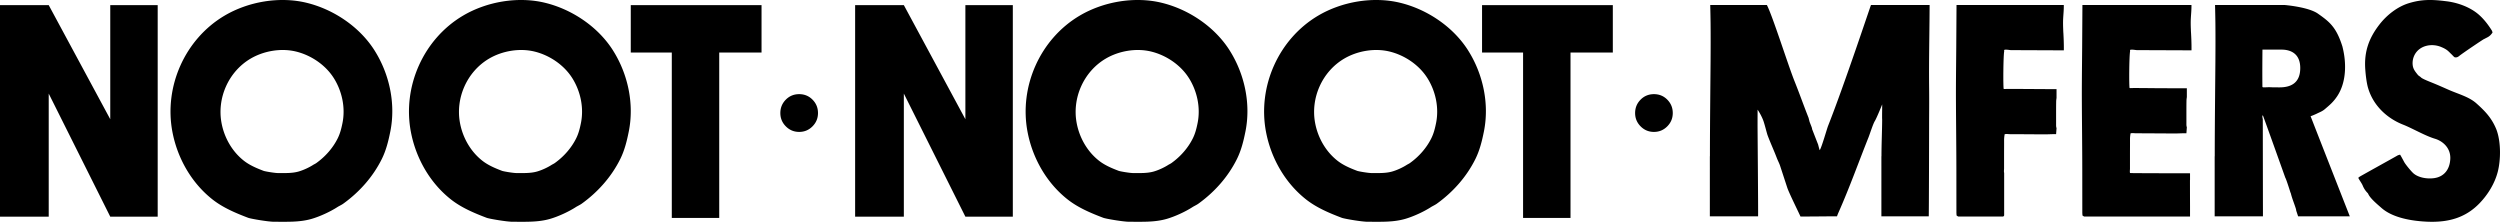 <svg xmlns="http://www.w3.org/2000/svg" viewBox="0 0 1950 173"><path d="M123 4v165H86L38 73v96H0V4h38l48 89V4zm169.176 35.405c11.693 18.528 16.595 41.657 12.272 63.162-1.489 7.417-3.264 14.635-6.616 21.411-6.917 13.976-17.596 25.948-30.25 35.002-1.257.9-3.226 1.774-4.529 2.615-5.592 3.608-13.647 7.29-20.02 9.142-9.394 2.726-19.31 2.213-29.088 2.242-4.756.012-18.321-2.32-20.332-3.081-9.692-3.67-19.654-7.875-27.81-14.283-16.489-12.952-27.477-32.312-31.345-52.88-6.64-35.292 9.83-72.254 40.656-90.504 18.546-10.982 42.744-15.13 63.69-10.133 21.246 5.07 41.679 18.778 53.372 37.307zm-31.847 21.461c-6.489-10.281-17.827-17.888-29.617-20.702-11.623-2.773-25.05-.47-35.343 5.623-17.105 10.127-26.244 30.638-22.56 50.222 2.147 11.413 8.244 22.156 17.394 29.344 4.526 3.556 10.054 5.89 15.432 7.926 1.116.422 8.643 1.716 11.282 1.71 5.427-.016 10.929.268 16.141-1.245 3.537-1.028 8.007-3.07 11.11-5.073.723-.466 1.816-.952 2.514-1.451 7.021-5.024 12.947-11.668 16.786-19.423 1.86-3.76 2.845-7.765 3.67-11.881 2.4-11.934-.32-24.768-6.81-35.05zm217.847-21.461c11.693 18.528 16.595 41.657 12.272 63.162-1.489 7.417-3.264 14.635-6.616 21.411-6.917 13.976-17.596 25.948-30.25 35.002-1.257.9-3.226 1.774-4.529 2.615-5.592 3.608-13.647 7.29-20.02 9.142-9.394 2.726-19.31 2.213-29.088 2.242-4.756.012-18.321-2.32-20.332-3.081-9.692-3.67-19.654-7.875-27.81-14.283-16.489-12.952-27.477-32.312-31.345-52.88-6.64-35.292 9.83-72.254 40.656-90.504 18.546-10.982 42.744-15.13 63.69-10.133 21.246 5.07 41.679 18.778 53.372 37.307zm-31.847 21.461c-6.489-10.281-17.827-17.888-29.617-20.702-11.623-2.773-25.05-.47-35.343 5.623-17.105 10.127-26.244 30.638-22.56 50.222 2.147 11.413 8.244 22.156 17.394 29.344 4.526 3.556 10.054 5.89 15.432 7.926 1.116.422 8.643 1.716 11.282 1.71 5.427-.016 10.929.268 16.141-1.245 3.537-1.028 8.007-3.07 11.11-5.073.723-.466 1.816-.952 2.514-1.451 7.021-5.024 12.947-11.668 16.786-19.423 1.86-3.76 2.845-7.765 3.67-11.881 2.4-11.934-.32-24.768-6.81-35.05zM594 41h-33v129h-37V41h-32V4h102zM790 4v165h-37l-48-96v96h-38V4h38l48 89V4zm169.176 35.405c11.693 18.528 16.595 41.657 12.272 63.162-1.489 7.417-3.264 14.635-6.616 21.411-6.917 13.976-17.596 25.948-30.25 35.002-1.257.9-3.226 1.774-4.529 2.615-5.592 3.608-13.647 7.29-20.02 9.142-9.394 2.726-19.31 2.213-29.088 2.242-4.756.012-18.321-2.32-20.332-3.081-9.692-3.67-19.654-7.875-27.81-14.283-16.489-12.952-27.477-32.312-31.345-52.88-6.64-35.292 9.83-72.254 40.656-90.504 18.546-10.982 42.744-15.13 63.69-10.133 21.246 5.07 41.679 18.778 53.372 37.307zm-31.847 21.461c-6.489-10.281-17.827-17.888-29.617-20.702-11.623-2.773-25.05-.47-35.343 5.623-17.105 10.127-26.244 30.638-22.56 50.222 2.147 11.413 8.244 22.156 17.394 29.344 4.526 3.556 10.054 5.89 15.432 7.926 1.116.422 8.643 1.716 11.282 1.71 5.427-.016 10.929.268 16.141-1.245 3.537-1.028 8.007-3.07 11.11-5.073.723-.466 1.816-.952 2.514-1.451 7.021-5.024 12.947-11.668 16.786-19.423 1.86-3.76 2.845-7.765 3.67-11.881 2.4-11.934-.32-24.768-6.81-35.05zm217.847-21.461c11.693 18.528 16.595 41.657 12.272 63.162-1.489 7.417-3.265 14.635-6.616 21.411-6.917 13.976-17.596 25.948-30.25 35.002-1.257.9-3.226 1.774-4.529 2.615-5.592 3.608-13.647 7.29-20.02 9.142-9.394 2.726-19.31 2.213-29.088 2.242-4.756.012-18.321-2.32-20.332-3.081-9.692-3.67-19.654-7.875-27.81-14.283-16.489-12.952-27.477-32.312-31.345-52.88-6.64-35.292 9.83-72.254 40.656-90.504 18.546-10.982 42.744-15.13 63.69-10.133 21.246 5.07 41.679 18.778 53.372 37.307zm-31.847 21.461c-6.489-10.281-17.827-17.888-29.617-20.702-11.623-2.773-25.05-.47-35.343 5.623-17.105 10.127-26.244 30.638-22.56 50.222 2.147 11.413 8.244 22.156 17.394 29.344 4.526 3.556 10.054 5.89 15.432 7.926 1.116.422 8.643 1.716 11.282 1.71 5.427-.016 10.929.268 16.141-1.245 3.537-1.028 8.007-3.07 11.11-5.073.723-.466 1.816-.952 2.514-1.451 7.021-5.024 12.947-11.668 16.786-19.423 1.86-3.76 2.845-7.765 3.67-11.881 2.4-11.934-.32-24.768-6.81-35.05zM1258 41h-33v129h-37V41h-32V4h102zM623.352 73.438c4.13 0 7.61 1.438 10.44 4.314 2.829 2.876 4.244 6.347 4.244 10.412s-1.434 7.535-4.302 10.412c-2.868 2.876-6.329 4.314-10.382 4.314s-7.514-1.438-10.382-4.314c-2.868-2.877-4.302-6.347-4.302-10.412s1.415-7.536 4.245-10.412c2.83-2.876 6.309-4.314 10.439-4.314zm666.722 0c4.13 0 7.61 1.438 10.44 4.314 2.83 2.876 4.244 6.347 4.244 10.412s-1.434 7.535-4.302 10.412c-2.868 2.876-6.328 4.314-10.382 4.314s-7.514-1.438-10.382-4.314c-2.867-2.877-4.301-6.347-4.301-10.412s1.414-7.536 4.244-10.412c2.83-2.876 6.31-4.314 10.44-4.314zm214.647-4.782c.13 10.361-.021 20.73-.02 31.1.007 4.395-.13 65.688-.268 68.999h-36.945v-11.948c.007-1.566.007-3.215 0-4.864V131.4c0-.021.007-.049.007-.07-.007-2.297-.007-3.897-.007-6.194v-3.084c.034-.124.062-.255.062-.407 0-9.155.475-19.123.541-28.28-.161-1.68.09-11.857 0-11.906 0 0-4.186 10.483-5.768 13.035-1.368 2.208-3.886 10.15-4.855 12.575-8.109 20.305-14.651 38.86-23.503 58.837a40.786 40.786 0 0 0-1.122 2.849h-5.241c-1.24-.02-17.575.174-23.216.14-1.203-2.787-8.87-18.2-10.287-22.408-.31-.931-5.482-16.764-5.688-17.364-.798-2.263-1.7-3.801-2.552-6.043-2.32-6.084-4.875-11.5-7.151-17.606-.482-1.303-2.217-8.127-2.713-9.502-1.11-4.083-3.78-8.562-5.07-10.467a2875.38 2875.38 0 0 0-.032 12.18c.007 4.395.558 67.757.42 71.068h-37.633v-11.948c.007-1.566.007-3.214 0-4.863v-19.854c0-.02.007-.048.007-.069-.007-2.297-.007-4.587-.007-6.885v-3.083c.034-.124.062-.255.062-.407 0-14.756.123-29.519.247-44.275.159-19.757.461-39.576.262-59.327-.028-2.42-.172-10.706-.275-14.163h44.181c4.384 8.355 16.59 46.999 21.5 59.265 4.149 10.36 6.862 18.242 10.974 28.63.227.558.785 3.388 1.102 3.891.626 1.677 1.96 4.795 1.637 4.857 1.376 3.553 3.531 9.104 4.742 12.16.096.241 1.017 4.218 1.299 4.425 1.61-2.484 5.483-16.352 6.523-18.993 13.196-33.51 32.997-93.477 33.453-94.235h45.712c-.055 15.736-.358 31.492-.427 47.234-.02 5.85-.013 11.693.049 17.543zm60.977.697c5.702-.033 31.275.182 38.4.187v6.877c-.142.933-.267 1.864-.281 2.802-.103 6.201-.026 12.403-.061 18.604 0 .74.096 1.435.343 2.085l-.345 4.757c-1.466-.136-7.448.16-8.465.132-1.948-.04-2.526-.011-4.471-.019-8.827-.042-14.205-.103-23.032-.124-1.23 0-3.082-.344-4.174.096-.226 1.499-.433 3.091-.419 4.609.026 3.793-.014 6.892-.02 10.685v11.376c0 .923-.24 2.351.044 3.367l.023.002v32.998c0 .613-.493 1.108-1.104 1.108h-34.54c-.468-.047-.936-.505-1.465-.809-.049-.867-.131-1.66-.131-2.448-.014-11.05-.021-22.235-.028-33.288-.02-18.031-.261-36.037-.336-54.062-.036-9.182.035-18.357.117-27.532.04-4.587.09-9.175.122-13.77.014-2.386.036-4.766.043-7.153.007-1.33.164-25.953.164-25.953h83.672c.082 3.506-.308 7.045-.489 10.502-.15 2.834-.089 5.676.028 8.517.022 1.044.076 2.085.153 3.12.09 1.764.179 3.532.24 5.296.09 2.644.138 5.292.103 7.934-2.023 0-4.046 0-6.066-.012-11.688-.043-23.367-.104-35.056-.14-1.12 0-4.332-.746-5.384-.134-.16.18.033.773 0 .967-.717 3.484-.91 26.843-.423 29.419.456.143 2.307.011 2.838.004zm104.055 65.71c2.848.056 23.046.07 25.097.075 4.457.02 8.913.02 13.377.035v5.104c-.026.167-.054.325-.054.483.007 6.755.028 13.515.054 20.274v7.858h-82.426c-.468-.047-.935-.504-1.464-.808-.05-.867-.132-1.661-.132-2.448-.014-11.05-.02-22.096-.028-33.147-.019-18.034-.26-36.179-.336-54.203-.035-9.182.033-18.357.118-27.532.04-4.588.089-9.175.122-13.77.014-2.387.035-4.766.042-7.153.007-1.331.165-25.953.165-25.953h85.048c.082 3.506-.31 7.045-.489 10.501-.15 2.835-.089 5.676.029 8.518.018 1.044.075 2.085.15 3.12.09 1.764.179 3.531.242 5.296.09 2.644.136 5.292.101 7.933-2.02 0-4.043 0-6.066-.012-11.686-.042-24.742-.103-36.43-.139-1.12 0-4.335-.746-5.387-.134-.158.18.035.773 0 .966-.714 3.485-.91 26.156-.42 28.729.453.144 2.306.014 2.835.007 5.702-.035 18.875.144 20.459.144 7.125.028 14.258.035 21.384.042v6.878c-.143.93-.268 1.861-.282 2.799-.103 6.204-.028 12.405-.061 18.607 0 .737.096 1.435.343 2.083l-.345 4.759c-1.466-.139-7.448.16-8.465.132-1.948-.042-3.9-.014-5.848-.021-8.824-.04-16.267-.104-25.094-.125-1.231 0-3.083-.344-4.175.099-.226 1.498-.432 3.089-.418 4.606.026 3.796-.014 7.582-.021 11.376v11.517c0 .923-.24 2.351.044 3.364.475.078 1.816.078 2.484.1 1.947.046 3.9 0 5.847.04zm132.514-44.45c-.06.035 30.586 78.14 30.586 78.14h-40.316l-1.472-4.435c-.062-.504-.145-1.049-.303-1.566-1.224-3.933-2.868-7.727-3.859-11.735-.11-.441-.357-.848-.488-1.283-.936-3.056-3.357-10.5-3.873-11.106 0 0-16.965-47.527-17.446-48.54-.264-.099-.39.072-.44.366l-.001.756c.076.8.319 1.722.319 1.722l.1 65.434c.021 4.437.029 7.819.016 9.45l.001.937h-37.65v-11.948c.006-1.566.006-3.215 0-4.863v-19.854c0-.02.006-.048.006-.07-.006-2.296-.006-4.587-.006-6.884v-3.083c.034-.125.061-.256.061-.407 0-14.756.124-29.519.248-44.275.158-19.757.461-39.576.262-59.327-.028-2.421-.172-10.706-.276-14.162h54.13s19.076 1.51 26.389 6.947c8.935 6.277 14.204 10.533 18.923 25.752.02.165.048.324.09.49 3.042 12.191 2.921 27.214-4.242 37.944-3.188 4.774-5.958 6.94-9.475 9.962-2.229 1.925-3.725 2.3-6.429 3.653-.715.351-3.947 1.803-4.855 1.986zm-24.237-22.465c8.516 0 16.165-3.144 16.167-15.094 0-10.71-6.794-14.353-14.668-14.353-3.096 0-6.497-.014-9.592 0-.37 0-4.213-.012-5.224-.007-.038 3.808-.07 8.612-.086 12.42-.02 5.85-.013 10.313.049 16.163.002.154 0 .307.002.46.157.14.3.273.418.396.606.069 4.027-.118 4.7-.111 3.55.055.955.083 4.511.11.915.007 2.562.016 3.723.016zm169.604 34.102c3.096 9.241 2.972 22.391.681 31.488-2.324 9.22-7.626 17.876-14.214 24.738-11.28 11.748-24.998 15.122-40.908 14.44-11.888-.506-26.926-2.968-35.727-10.798-2.916-2.591-8.726-7.309-10.295-10.965-.186-.424-.588-.754-.91-1.108-1.46-1.585-2.57-3.362-3.387-5.393-.745-1.854-3.682-5.75-3.339-6.044.172-.15.343-.287.524-.43.035-.029.085-.064.12-.093.108-.08.223-.158.331-.245.787-.568 26.6-14.81 29.46-16.507.58-.353 1.303-.452 2.07-.705.507.625 2.356 4.117 3.201 5.698 1.074 2.012 5.625 7.516 7.345 8.97 3.839 3.254 10.556 4.472 16.253 3.621 7.323-1.096 11.92-6.437 12.386-14.823.489-8.852-6.139-14.141-11.914-15.857-7.678-2.28-17.616-8.15-24.859-10.996-12.269-4.82-23.23-14.592-27.359-28.644-1.172-3.994-1.882-10.27-2.18-14.512-.977-13.78 2.817-24.461 11.294-35.267 5.626-7.18 13.861-13.616 22.627-16.307 10.654-3.268 18.755-2.863 29.602-1.498 8.904 1.119 18.58 4.677 25.242 10.607 3.947 3.513 7.107 7.688 9.924 12.134.294.467.402 1.07.58 1.581-1.038 1.673-2.307 2.896-3.918 3.742-.945.5-1.896.985-2.845 1.47-.346.017-16.533 10.91-19.233 13.108-.911.747-1.978 1.38-3.59 1.02-.918-.639-1.644-1.593-2.417-2.312-1.224-1.145-2.352-2.448-3.722-3.42-1.362-.967-2.885-1.683-4.424-2.317-7.165-2.954-16.422-1.338-20.451 5.818-1.476 2.62-2.051 5.737-1.63 8.717.413 2.931 2.118 4.939 3.932 7.208.651.818 1.741 1.263 2.472 2.026 1.038 1.084 6.292 3.139 7.64 3.683 6.625 2.662 11.423 4.889 14.653 6.274 7.692 3.292 15.36 5.3 20.96 10.3 6.874 6.135 11.763 11.3 15.322 19.74.259.605.491 1.224.703 1.858z"/></svg>